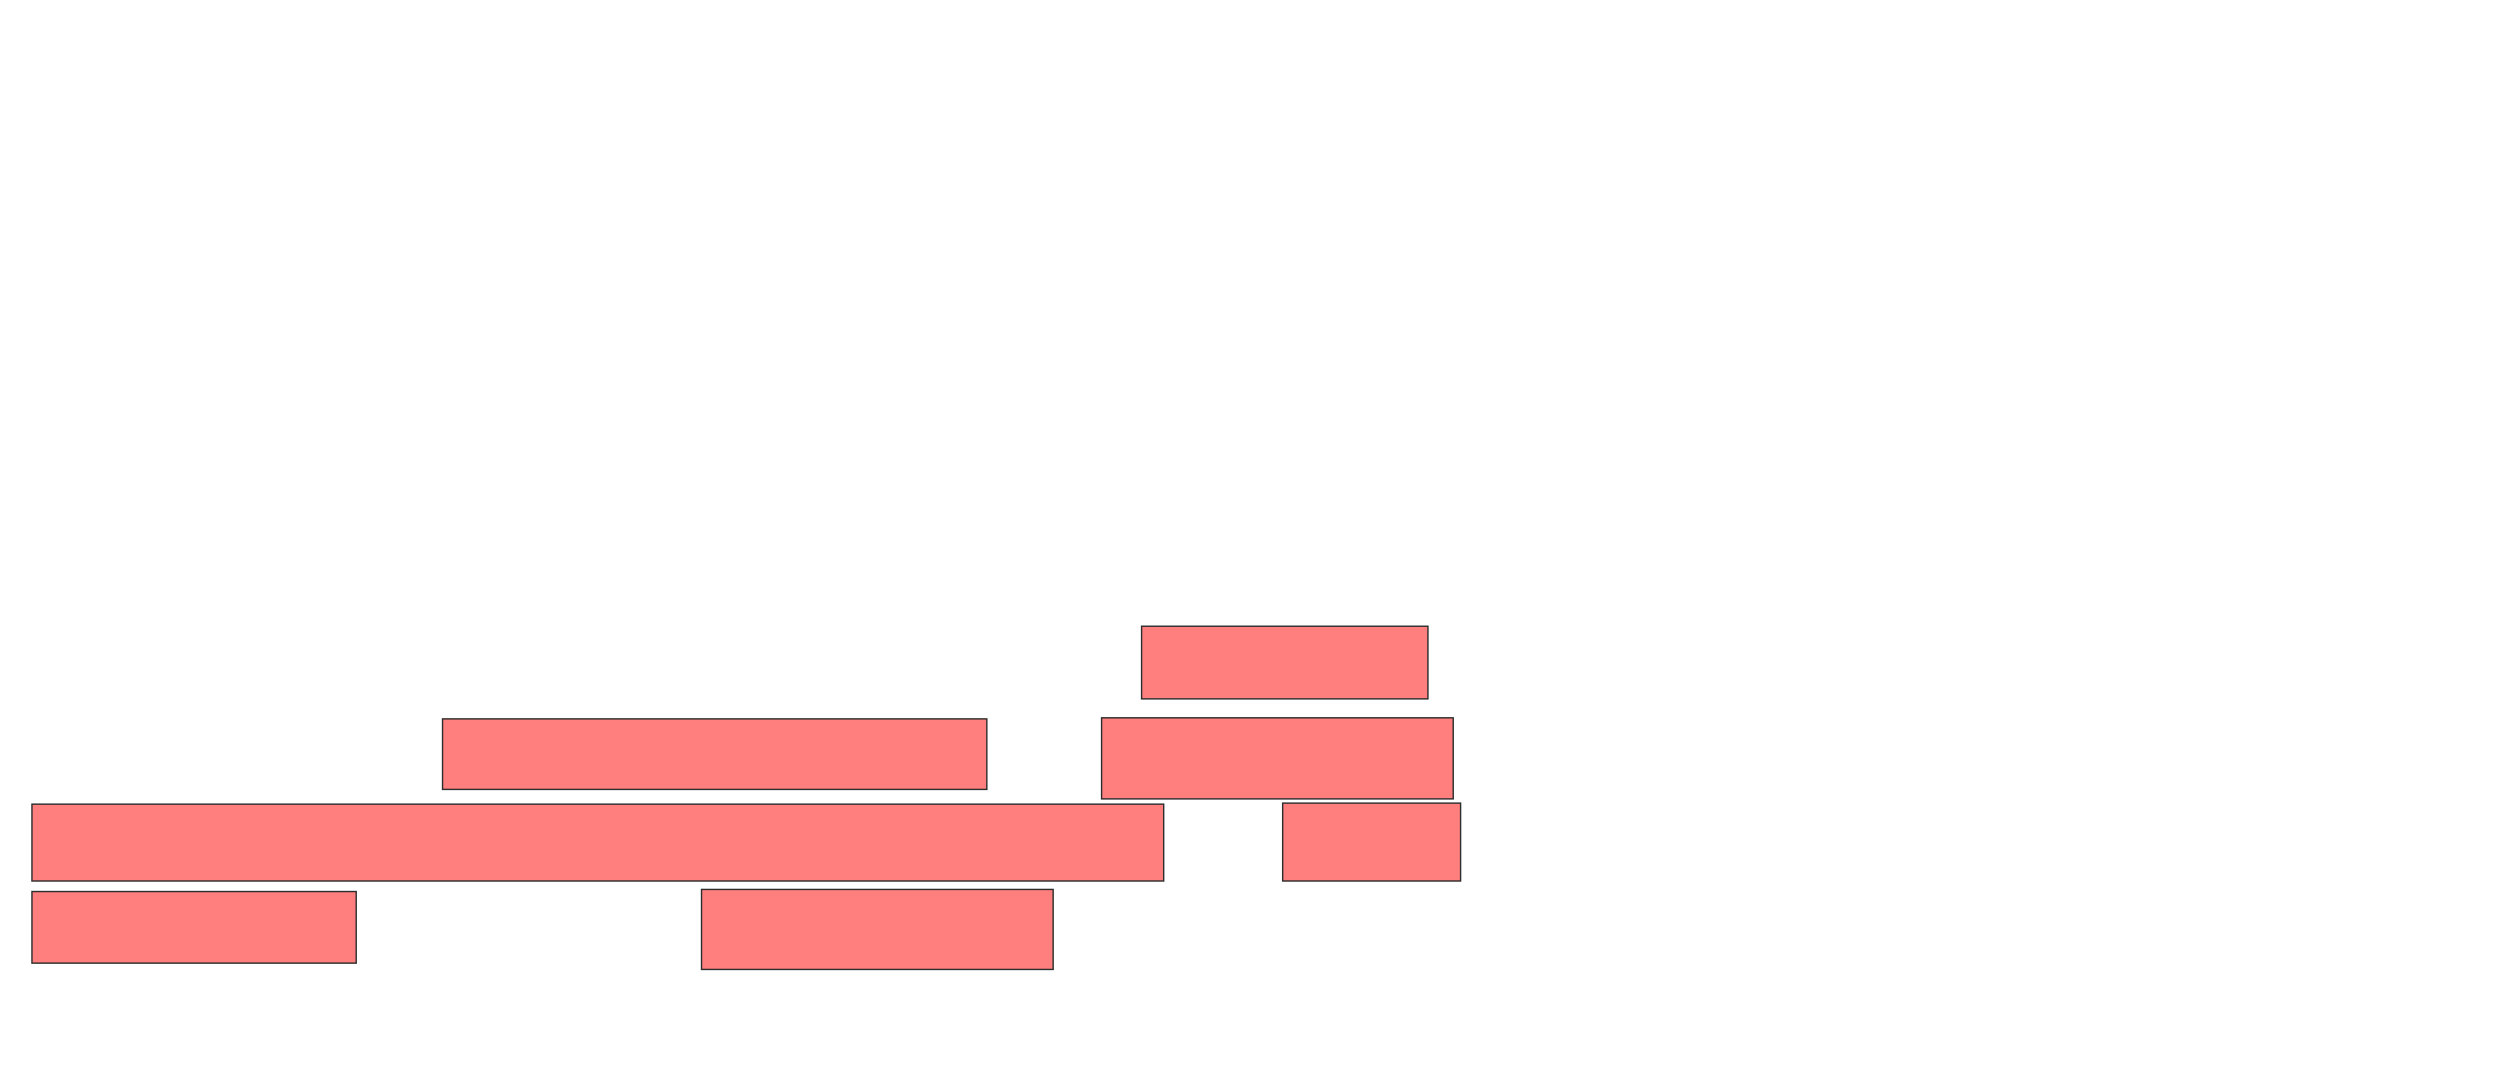 <svg xmlns="http://www.w3.org/2000/svg" width="1759" height="750">
 <!-- Created with Image Occlusion Enhanced -->
 <g>
  <title>Labels</title>
 </g>
 <g>
  <title>Masks</title>
  
  <g id="ed75e6bc437f4665a5be22f900e8a3fd-oa-2" class="qshape">
   <rect height="51.111" width="201.481" y="440.617" x="803.222" stroke-linecap="null" stroke-linejoin="null" stroke-dasharray="null" stroke="#2D2D2D" fill="#FF7E7E" class="qshape"/>
   <rect height="49.63" width="382.963" y="505.802" x="311.37" stroke-linecap="null" stroke-linejoin="null" stroke-dasharray="null" stroke="#2D2D2D" fill="#FF7E7E" class="qshape"/>
   <rect height="57.037" width="247.407" y="505.062" x="775.074" stroke-linecap="null" stroke-linejoin="null" stroke-dasharray="null" stroke="#2D2D2D" fill="#FF7E7E" class="qshape"/>
   <rect height="54.074" width="796.296" y="565.802" x="22.482" stroke-linecap="null" stroke-linejoin="null" stroke-dasharray="null" stroke="#2D2D2D" fill="#FF7E7E" class="qshape"/>
   <rect height="54.815" width="125.185" y="565.062" x="902.482" stroke-linecap="null" stroke-linejoin="null" stroke-dasharray="null" stroke="#2D2D2D" fill="#FF7E7E" class="qshape"/>
   <rect height="50.37" width="228.148" y="627.284" x="22.482" stroke-linecap="null" stroke-linejoin="null" stroke-dasharray="null" stroke="#2D2D2D" fill="#FF7E7E" class="qshape"/>
   <rect height="56.296" width="247.407" y="625.802" x="493.593" stroke-linecap="null" stroke-linejoin="null" stroke-dasharray="null" stroke="#2D2D2D" fill="#FF7E7E" class="qshape"/>
  </g>
  
 </g>
</svg>